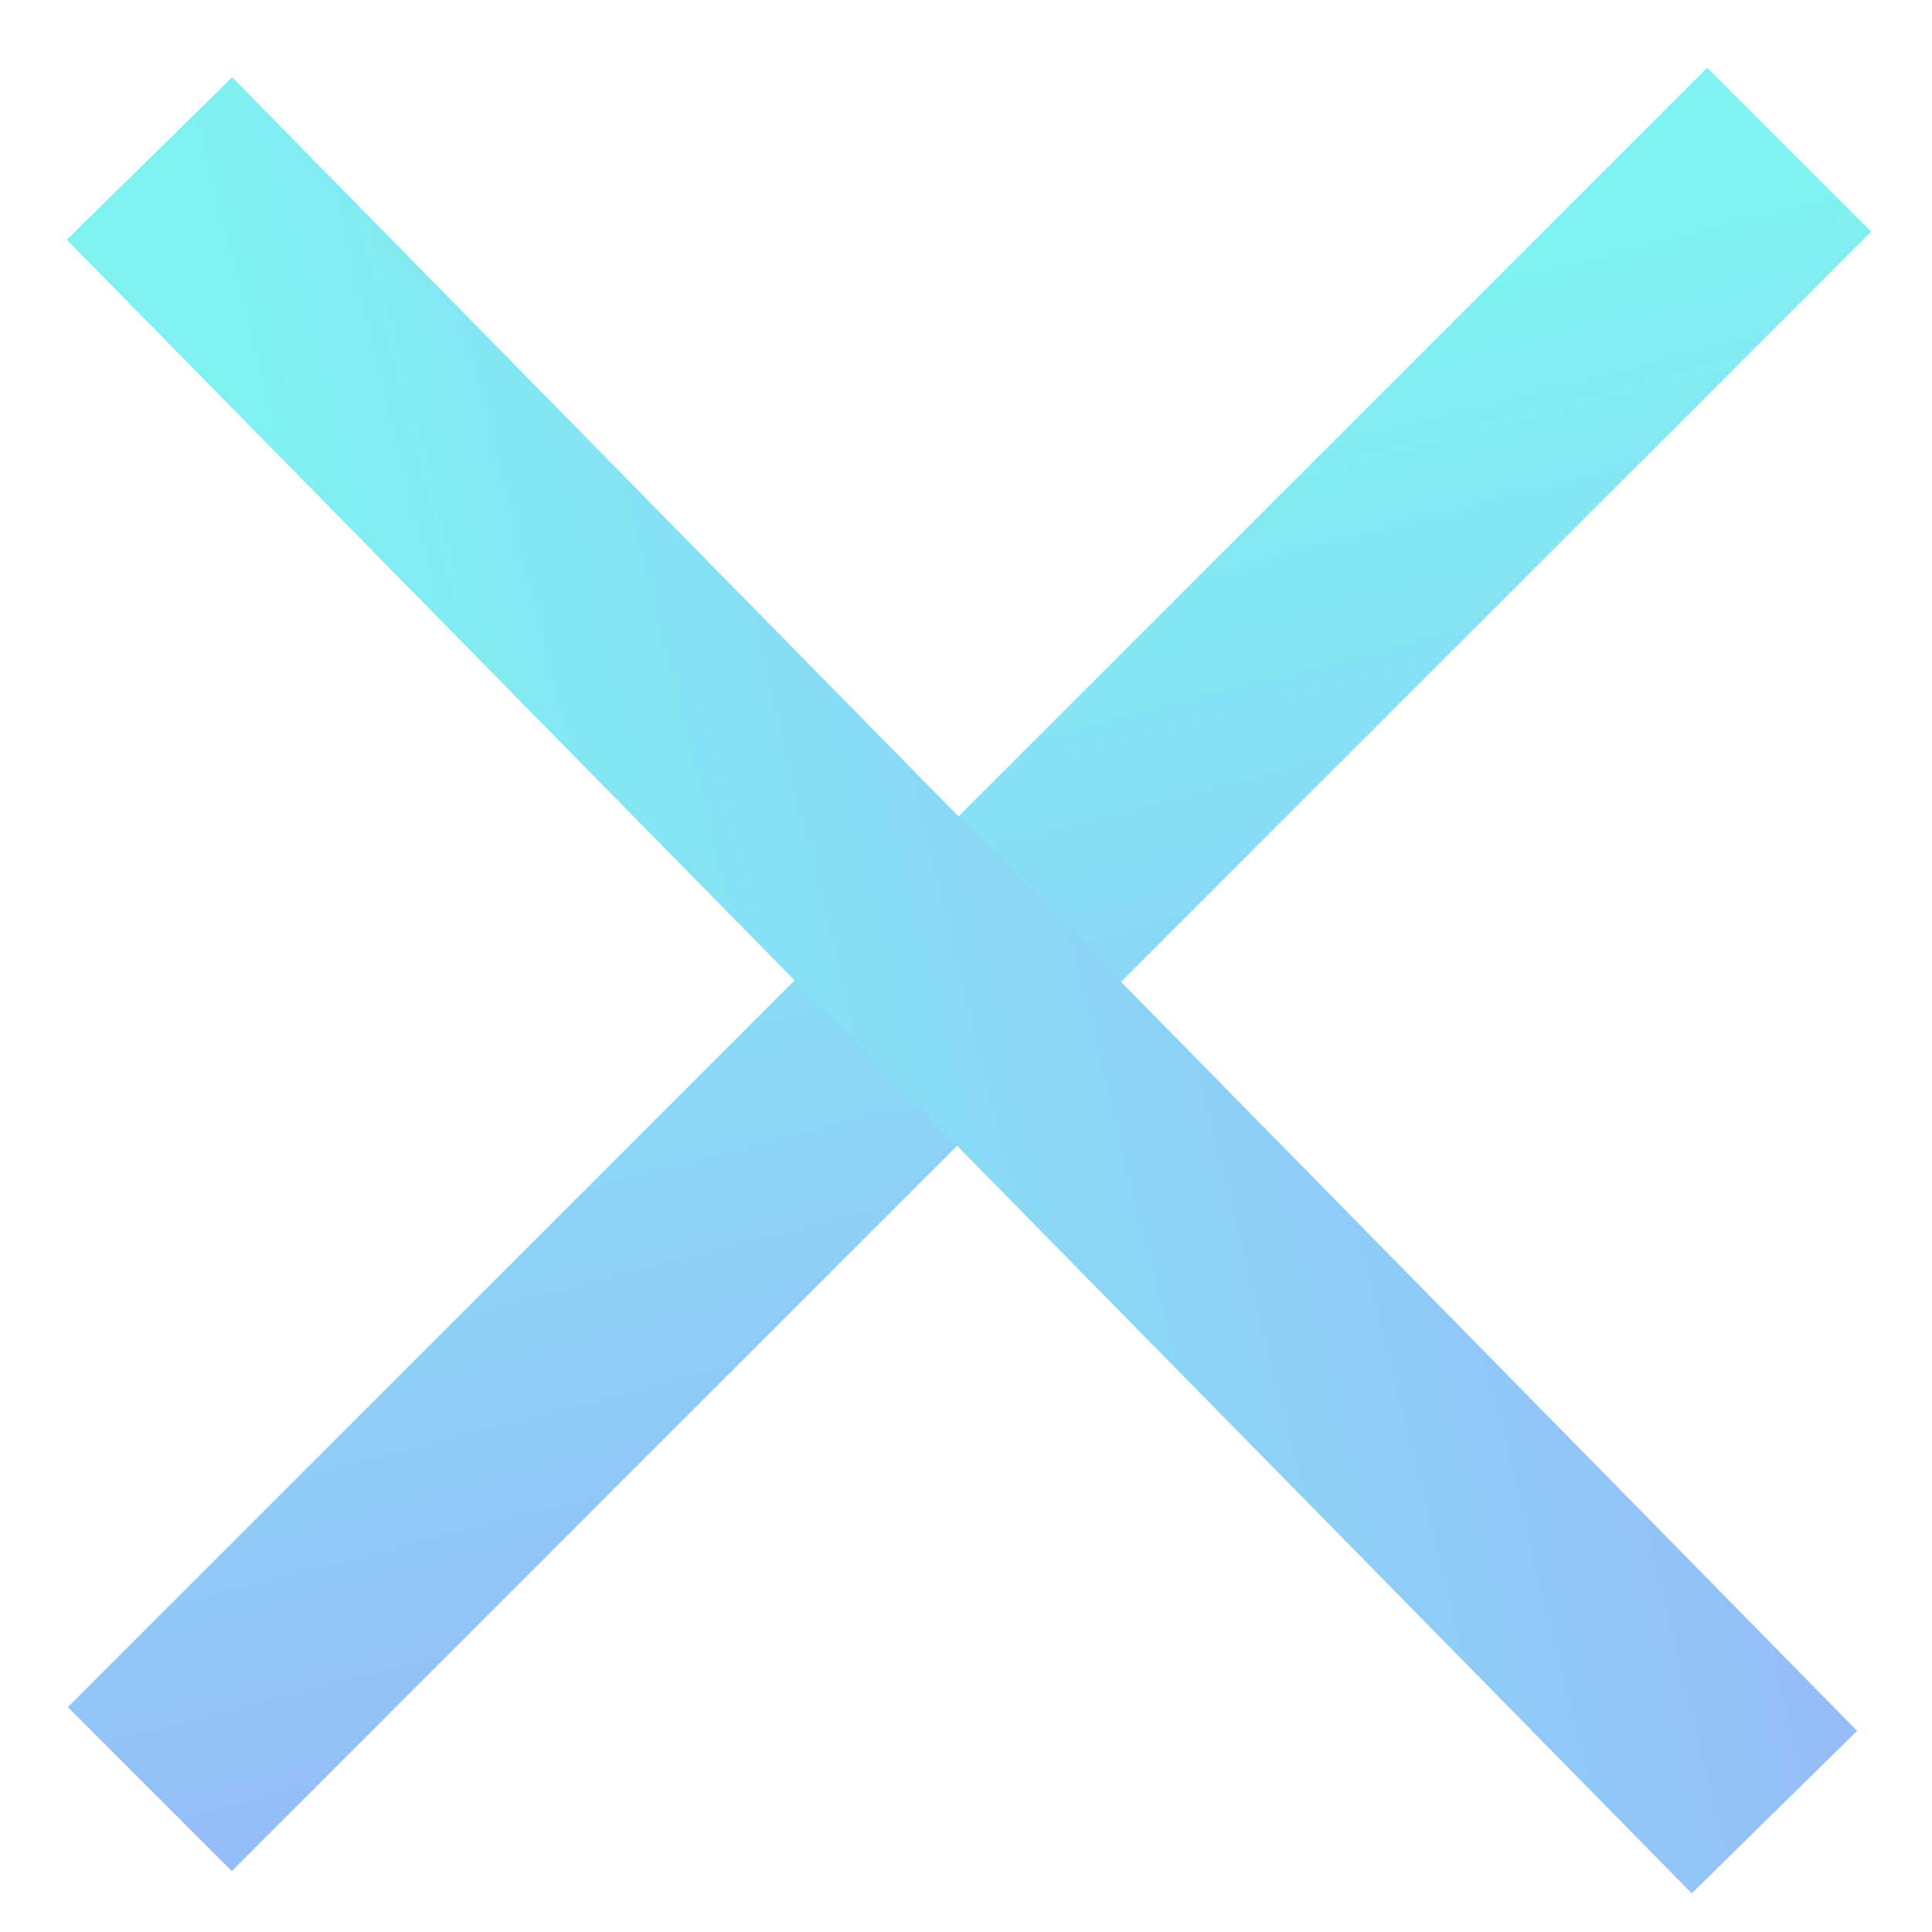 <svg width="25" height="25" viewBox="0 0 25 25" fill="none" xmlns="http://www.w3.org/2000/svg">
<line x1="1.939" y1="23.151" x2="23.152" y2="1.938" stroke="url(#paint0_linear_4830_2597)" stroke-width="3"/>
<line x1="22.961" y1="23.449" x2="1.934" y2="2.051" stroke="url(#paint1_linear_4830_2597)" stroke-width="3"/>
<defs>
<linearGradient id="paint0_linear_4830_2597" x1="3.707" y1="24.919" x2="-0.474" y2="8.686" gradientUnits="userSpaceOnUse">
<stop stop-color="#97B9F9"/>
<stop offset="0" stop-color="#97B9F9"/>
<stop offset="1" stop-color="#7FF1F2"/>
</linearGradient>
<linearGradient id="paint1_linear_4830_2597" x1="24.744" y1="21.697" x2="8.475" y2="25.736" gradientUnits="userSpaceOnUse">
<stop stop-color="#97B9F9"/>
<stop offset="0" stop-color="#97B9F9"/>
<stop offset="1" stop-color="#7FF1F2"/>
</linearGradient>
</defs>
</svg>
